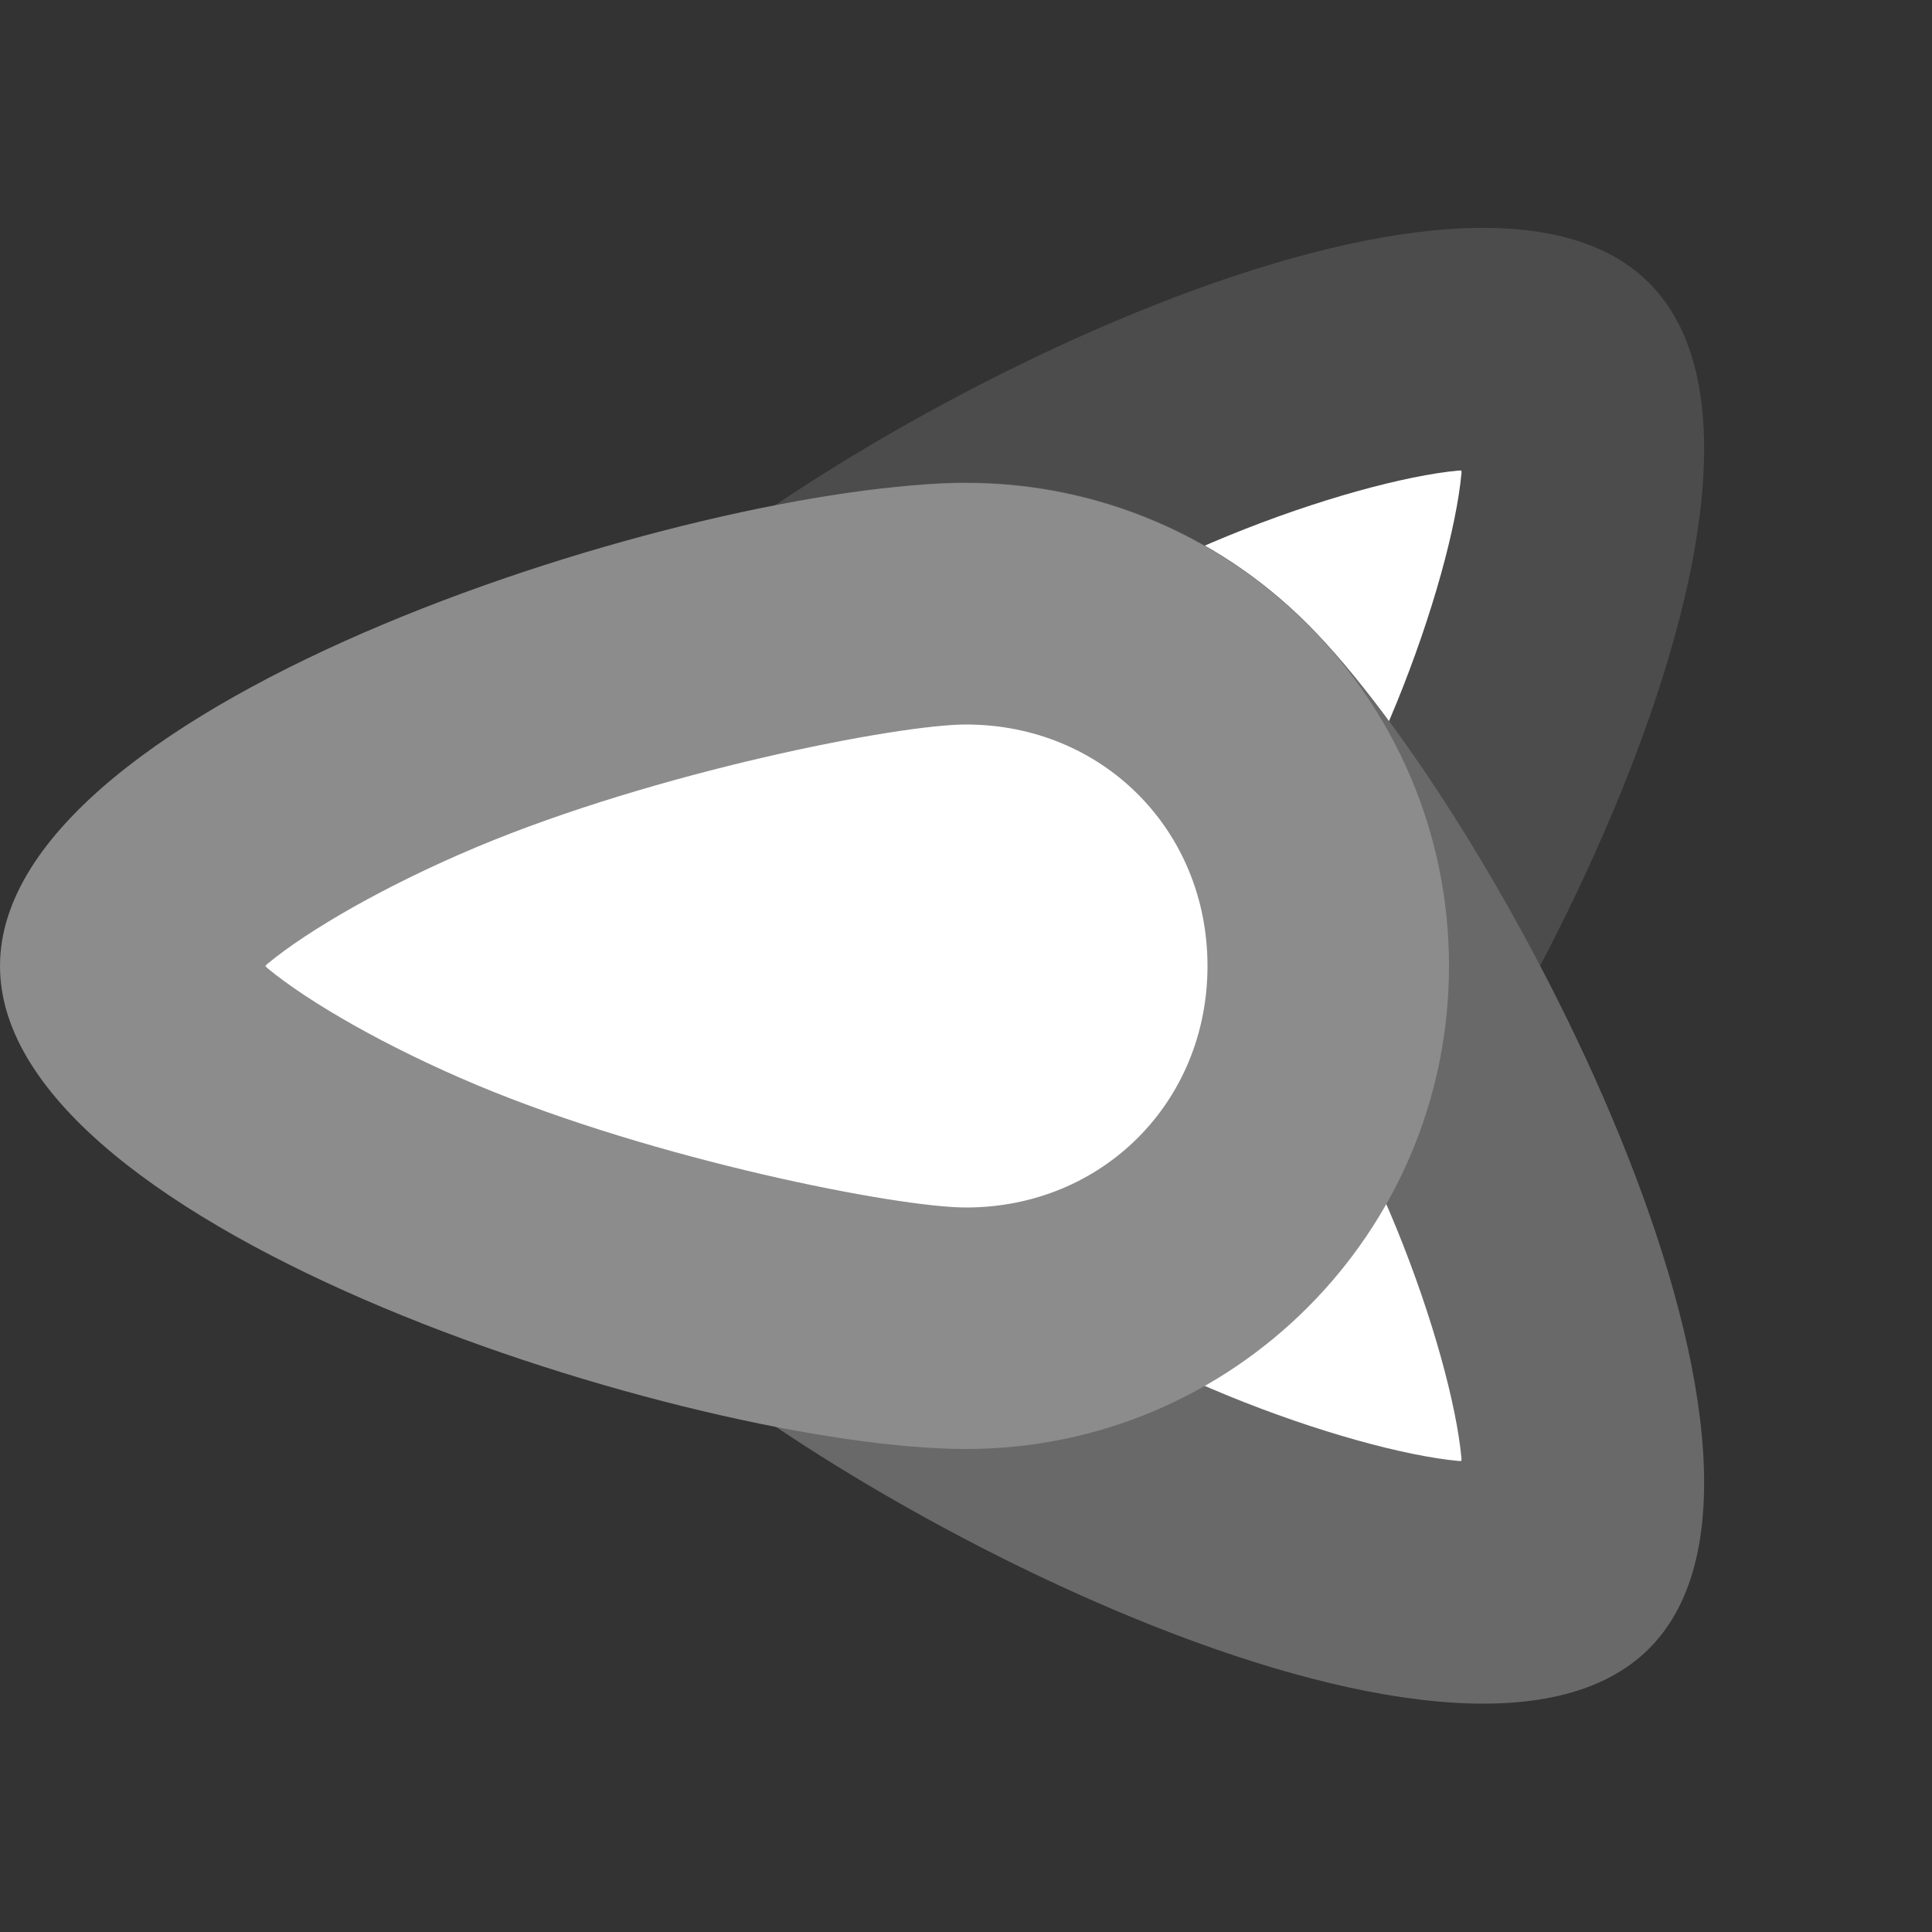 <svg xmlns="http://www.w3.org/2000/svg" width="16" height="16" version="1">
 <rect width="100%" height="100%" fill="#333333" stroke="none"/>
 <path style="fill:#4c4c4c" d="m 5.172,10.828 c -1.562,-1.562 -1.562,-4.095 3e-7,-5.657 1.562,-1.562 6.923,-4.39 8.485,-2.828 1.562,1.562 -1.266,6.923 -2.828,8.485 -1.562,1.562 -4.095,1.562 -5.657,0 z"/>
 <path style="fill:#ffffff" d="m 9.414,9.414 c -0.798,0.798 -2.031,0.798 -2.828,0 -0.798,-0.798 -0.798,-2.031 0,-2.828 C 6.984,6.187 8.679,5.047 10.171,4.437 10.917,4.132 11.64,3.938 12.078,3.897 c 0.016,-0.002 0.01,0.001 0.025,0 -0.001,0.015 0.002,0.008 0,0.025 C 12.062,4.36 11.868,5.083 11.563,5.829 10.953,7.321 9.813,9.016 9.414,9.414 Z"/>
 <path style="fill:#696969" d="m 5.172,5.168 c -1.562,1.562 -1.562,4.095 3e-7,5.657 1.562,1.562 6.923,4.39 8.485,2.828 1.562,-1.562 -1.266,-6.923 -2.828,-8.485 -1.562,-1.562 -4.095,-1.562 -5.657,0 z"/>
 <path style="fill:#ffffff" d="m 9.414,6.582 c -0.798,-0.798 -2.031,-0.798 -2.828,0 -0.798,0.798 -0.798,2.031 0,2.828 0.399,0.399 2.093,1.539 3.585,2.149 0.746,0.305 1.469,0.499 1.907,0.54 0.016,0.002 0.01,-0.001 0.025,0 -0.001,-0.015 0.002,-0.008 0,-0.025 C 12.062,11.636 11.868,10.913 11.563,10.167 10.953,8.675 9.813,6.981 9.414,6.582 Z"/>
 <path style="fill:#8c8c8c" d="M 12,8 C 12,10.209 10.209,12 8,12 5.79,12 0,10.209 0,8 0,5.791 5.79,4 8,4 10.209,4 12,5.791 12,8 Z"/>
 <path style="fill:#ffffff" d="m 8,6 c 1.128,0 2,0.872 2,2 0,1.128 -0.872,2 -2,2 C 7.436,10 5.431,9.608 3.945,8.984 3.202,8.672 2.554,8.299 2.215,8.018 2.202,8.007 2.209,8.01 2.197,8 2.209,7.99 2.202,7.993 2.215,7.982 2.554,7.701 3.202,7.328 3.945,7.016 5.431,6.392 7.436,6 8,6 Z"/>
</svg>
